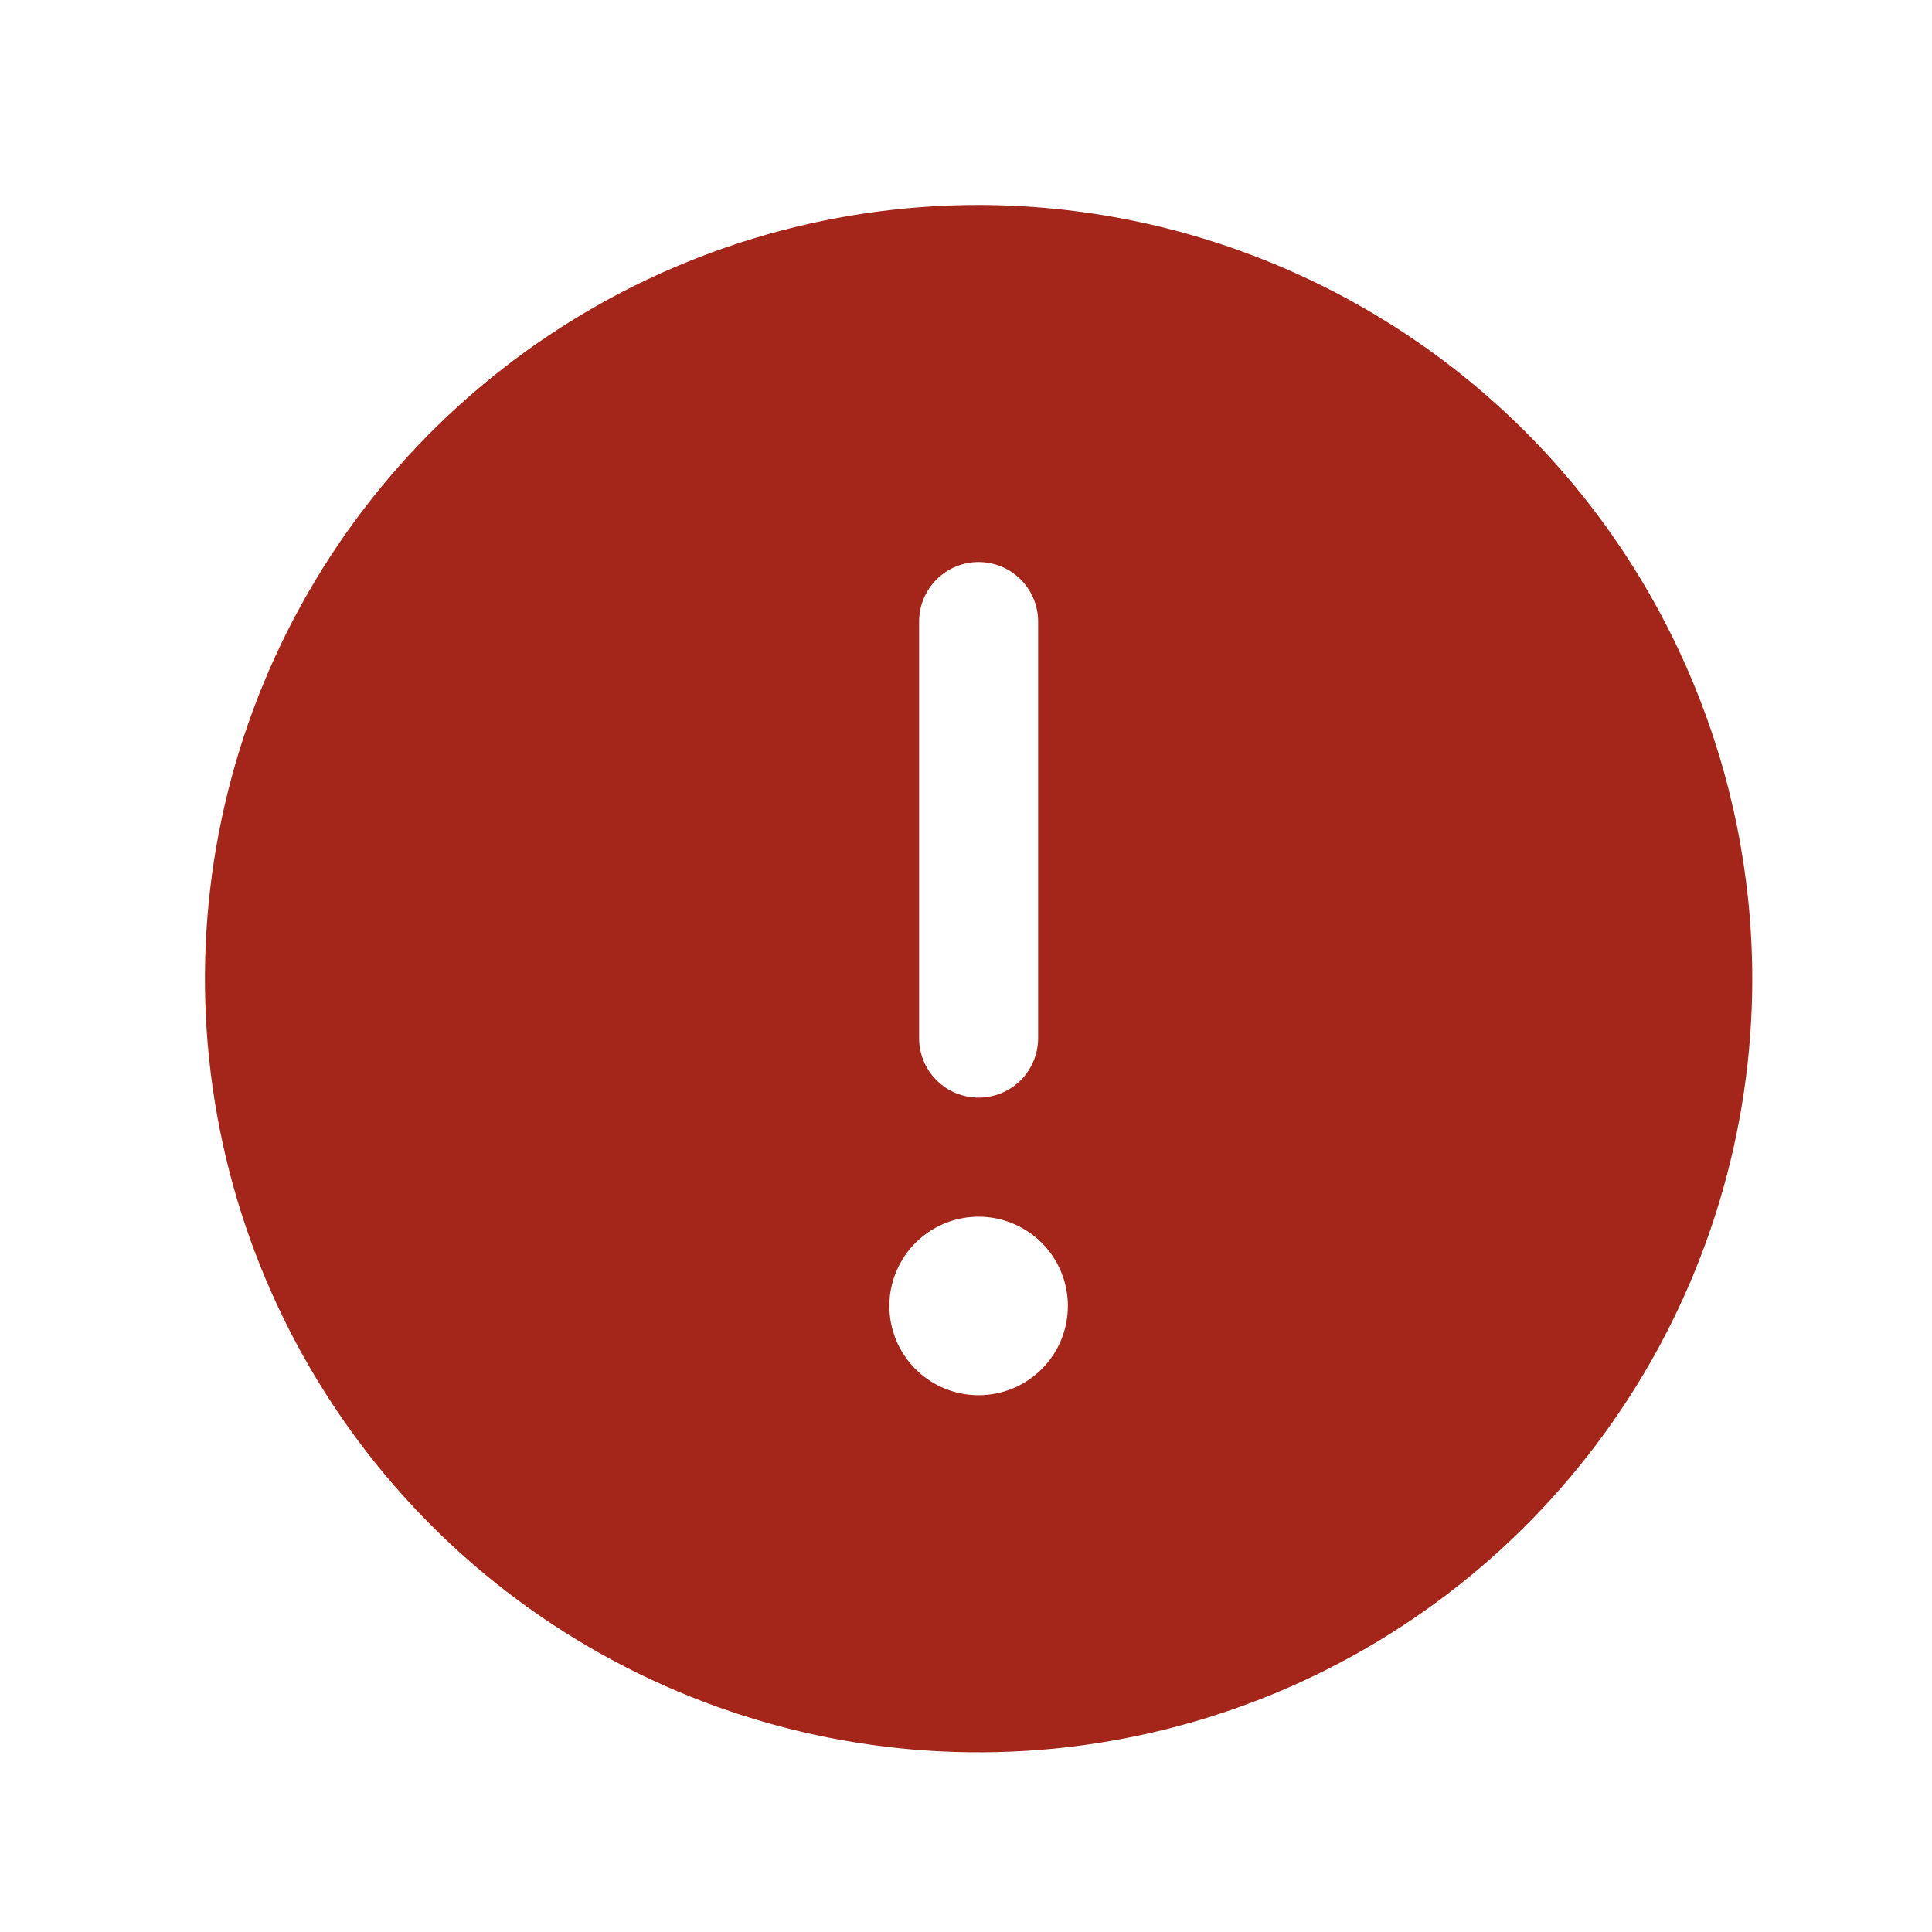<svg width="70" height="70" viewBox="0 0 70 70" fill="none" xmlns="http://www.w3.org/2000/svg">
<path d="M35.457 7.427C29.913 7.427 24.493 9.071 19.884 12.151C15.274 15.231 11.681 19.609 9.56 24.731C7.438 29.853 6.883 35.489 7.964 40.927C9.046 46.364 11.716 51.359 15.636 55.279C19.556 59.199 24.551 61.869 29.988 62.951C35.426 64.032 41.062 63.477 46.184 61.355C51.306 59.234 55.684 55.641 58.764 51.031C61.844 46.422 63.488 41.002 63.488 35.458C63.48 28.026 60.524 20.901 55.269 15.646C50.014 10.391 42.889 7.435 35.457 7.427V7.427ZM33.301 22.52C33.301 21.949 33.528 21.4 33.932 20.996C34.337 20.591 34.885 20.364 35.457 20.364C36.029 20.364 36.577 20.591 36.982 20.996C37.386 21.4 37.613 21.949 37.613 22.52V37.614C37.613 38.186 37.386 38.735 36.982 39.139C36.577 39.543 36.029 39.77 35.457 39.77C34.885 39.77 34.337 39.543 33.932 39.139C33.528 38.735 33.301 38.186 33.301 37.614V22.52ZM35.457 50.552C34.817 50.552 34.192 50.362 33.66 50.007C33.128 49.651 32.714 49.146 32.469 48.555C32.224 47.964 32.16 47.314 32.285 46.686C32.41 46.059 32.718 45.483 33.17 45.03C33.622 44.578 34.199 44.27 34.826 44.145C35.453 44.02 36.104 44.084 36.695 44.329C37.286 44.574 37.791 44.989 38.146 45.52C38.502 46.052 38.691 46.678 38.691 47.317C38.691 48.175 38.351 48.998 37.744 49.604C37.138 50.211 36.315 50.552 35.457 50.552Z" fill="#A4251A"/>
</svg>
